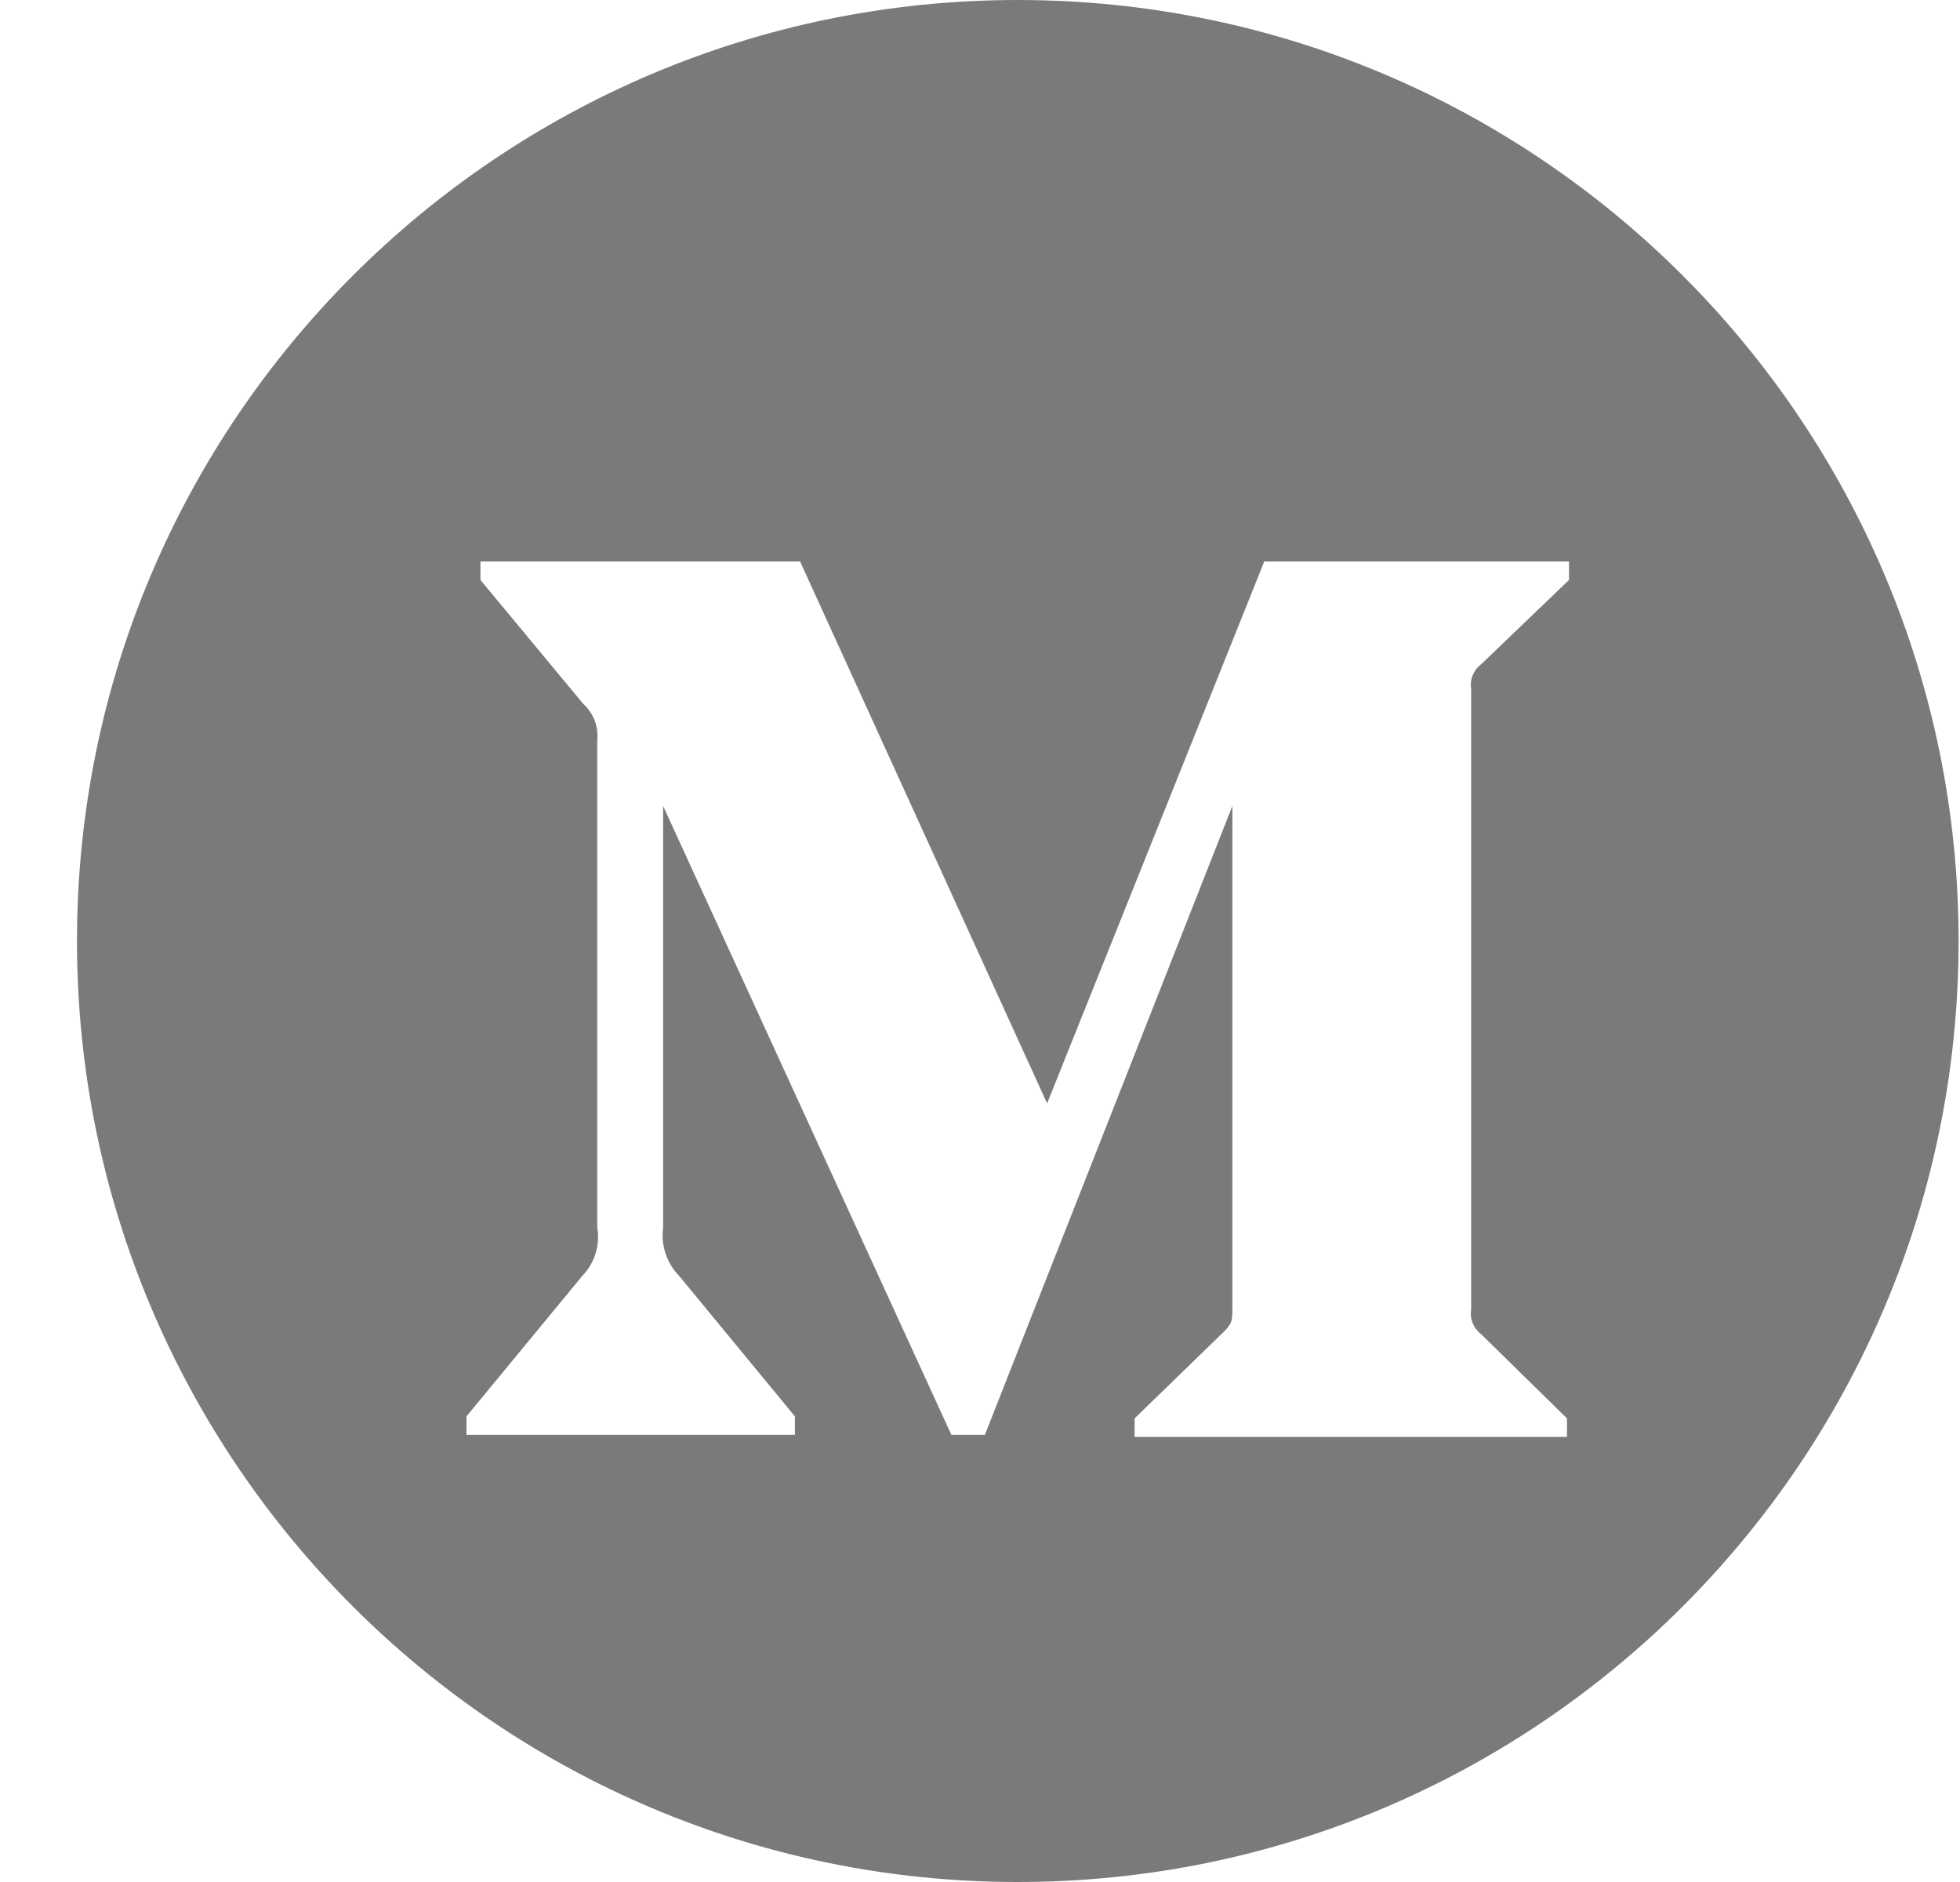 <svg width="25" height="24" viewBox="0 0 25 24" fill="none" xmlns="http://www.w3.org/2000/svg">
<path fill-rule="evenodd" clip-rule="evenodd" d="M12.982 -0C19.605 -0 24.982 5.377 24.982 12C24.982 18.623 19.605 24 12.982 24C6.359 24 0.982 18.623 0.982 12C0.982 5.377 6.359 -0 12.982 -0ZM19.987 18.324V18.088L18.89 17.012C18.794 16.938 18.745 16.817 18.765 16.697V8.788C18.745 8.668 18.794 8.546 18.89 8.473L20.013 7.396V7.16H16.126L13.356 14.071L10.205 7.16H6.128V7.396L7.441 8.978C7.57 9.094 7.635 9.265 7.618 9.438V15.653C7.656 15.877 7.586 16.106 7.428 16.27L5.95 18.062V18.298H10.139V18.062L8.662 16.27C8.503 16.107 8.428 15.879 8.458 15.653V10.278L12.135 18.298H12.562L15.719 10.278V16.67C15.719 16.841 15.719 16.874 15.608 16.985L14.472 18.088V18.324H19.987Z" fill="#7a7a7a"/>
</svg>
